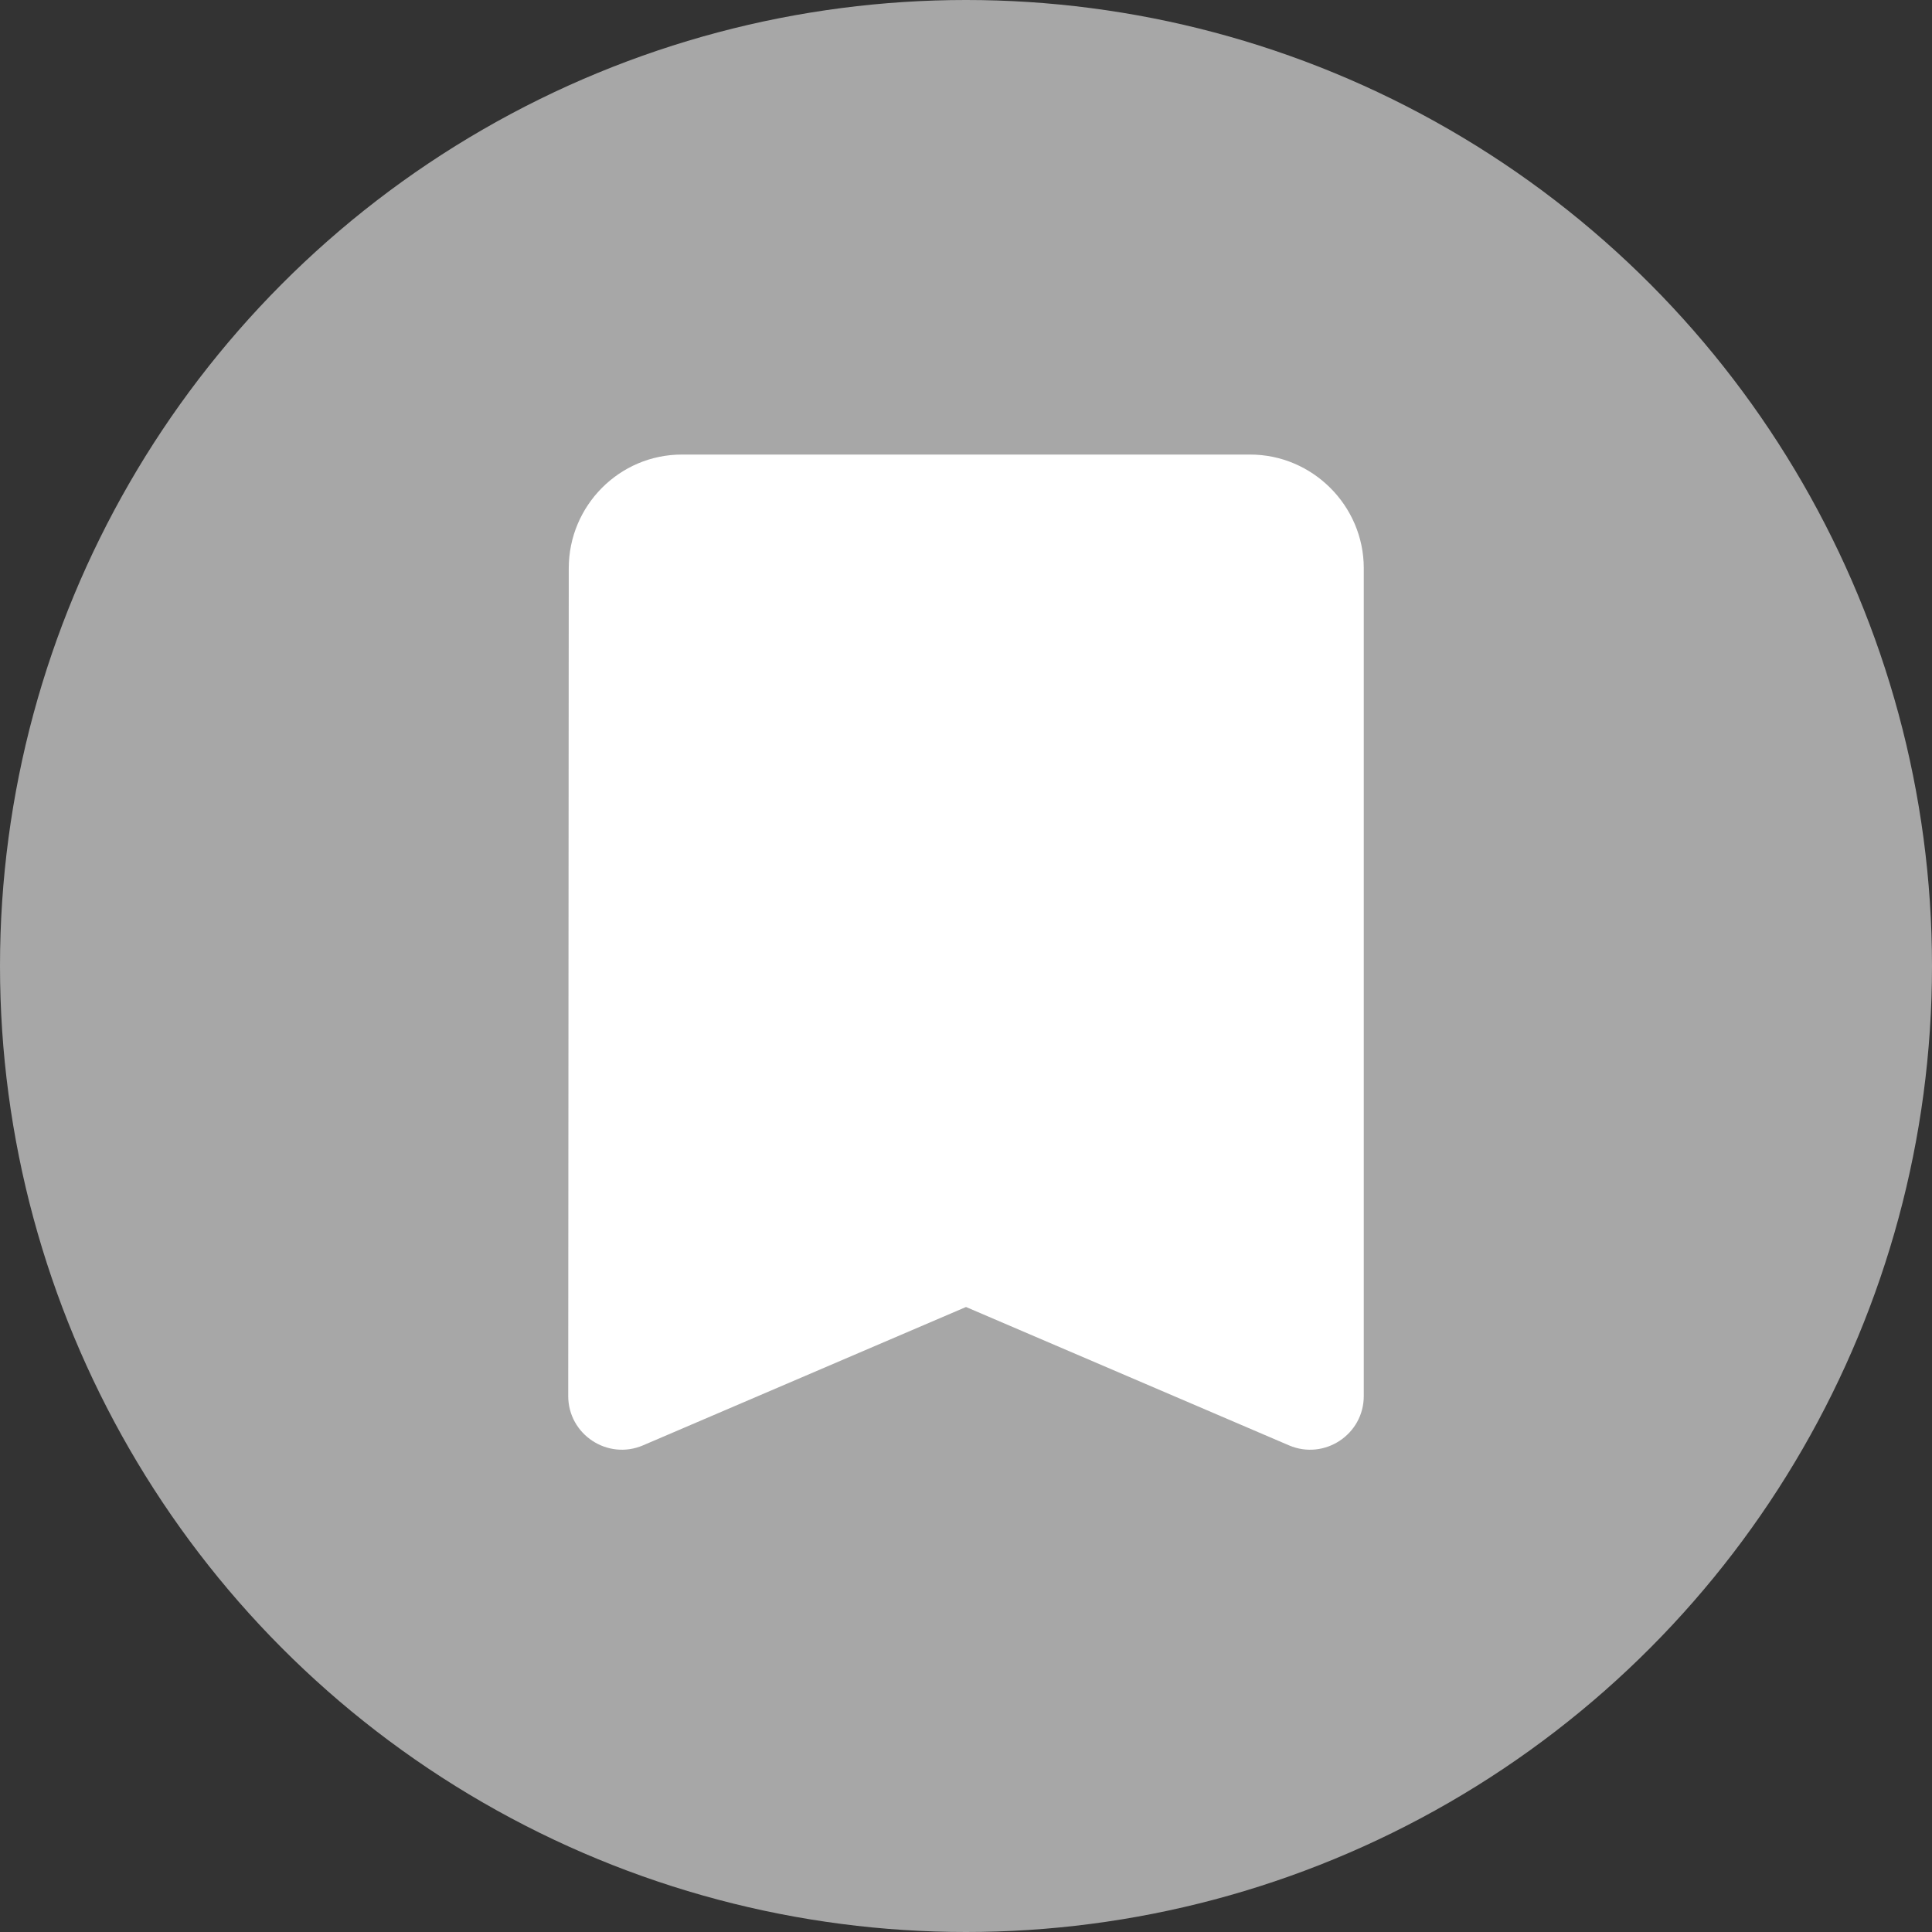 <svg width="18" height="18" viewBox="0 0 18 18" fill="none" xmlns="http://www.w3.org/2000/svg">
<rect x="0" y="0" width="18" height="18" fill="#333333" stroke="none"/>
<circle cx="9" cy="9" r="9" fill="#A7A7A7"/>
<path d="M11.647 4.235H6.353C5.77 4.235 5.299 4.712 5.299 5.294L5.294 13.006C5.294 13.365 5.661 13.607 5.991 13.466L9 12.177L12.009 13.466C12.339 13.607 12.706 13.365 12.706 13.006V5.294C12.706 4.712 12.229 4.235 11.647 4.235Z" fill="white"/>
</svg>
